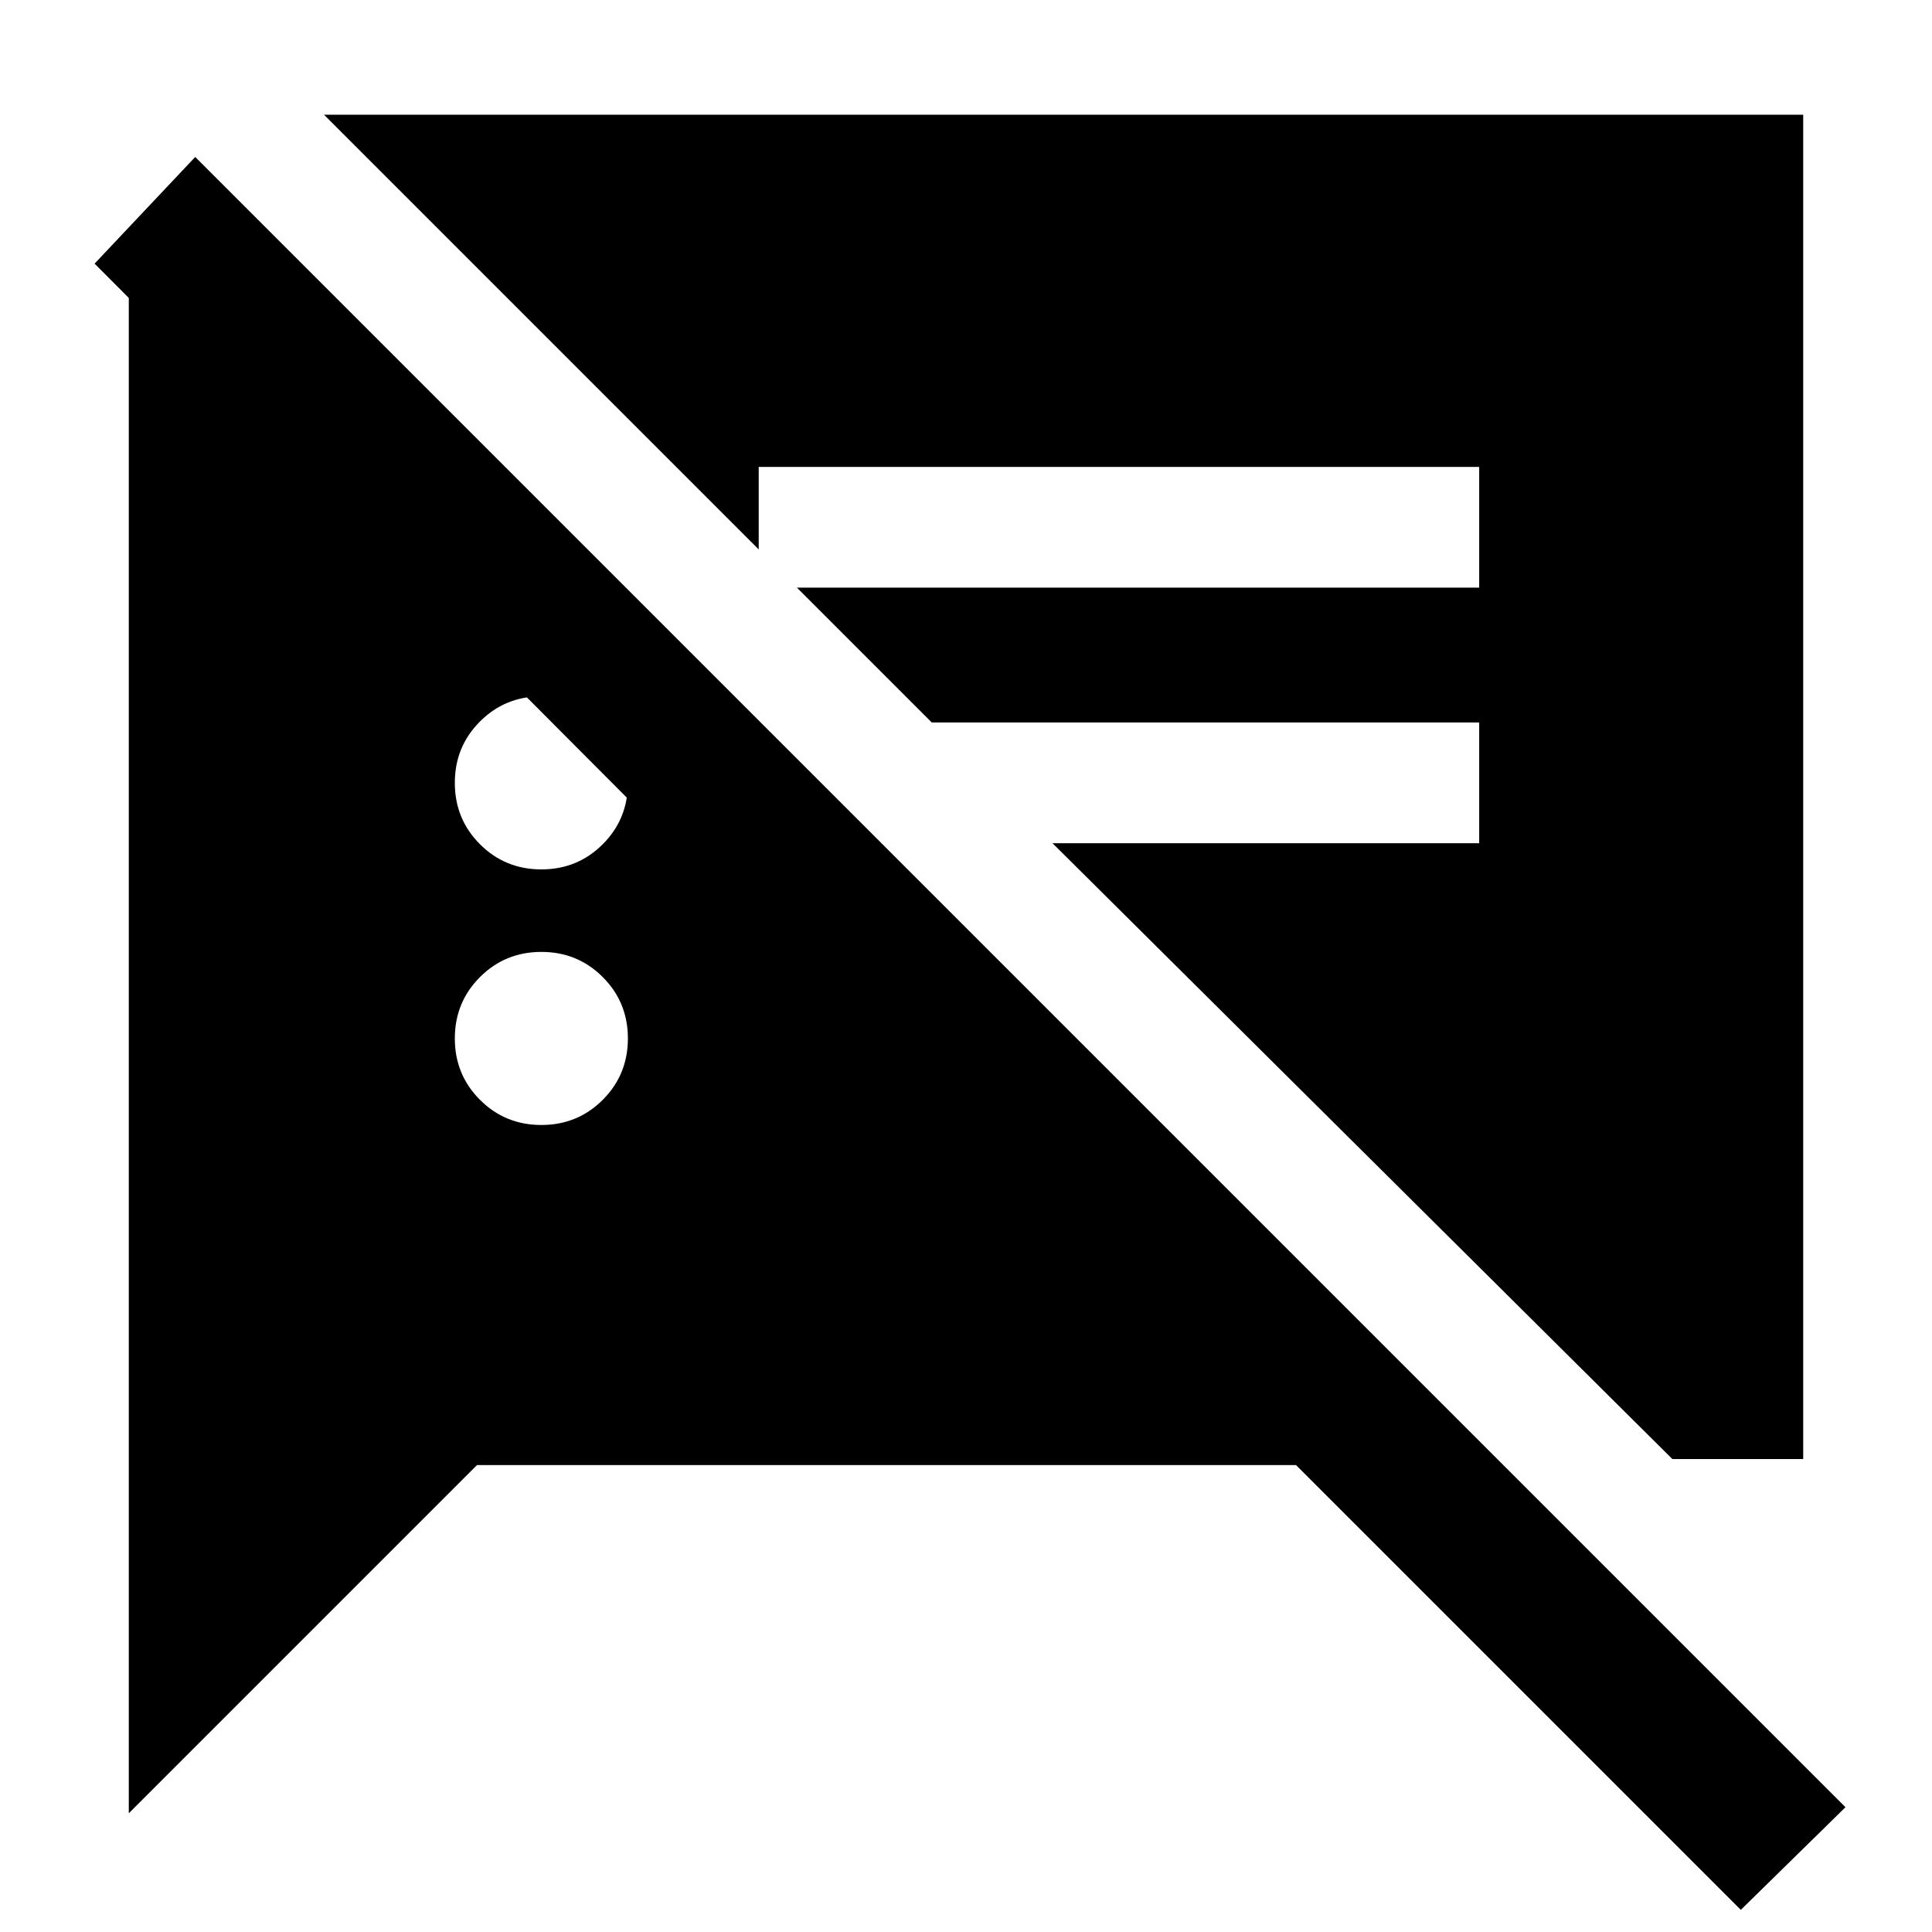 <svg xmlns="http://www.w3.org/2000/svg" height="48" width="48"><path d="m41.55 36.25-15.4-15.3h10.6v-3h-13.6L19.8 14.6h16.95v-3h-17.9v2.05L8.05 2.85H44.8v33.4Zm-28.1-8.3q.9 0 1.525-.625.625-.625.625-1.525 0-.9-.625-1.525-.625-.625-1.525-.625-.9 0-1.525.625-.625.625-.625 1.525 0 .9.625 1.525.625.625 1.525.625Zm0-6.35q.9 0 1.525-.625.625-.625.625-1.525 0-.9-.625-1.525-.625-.625-1.525-.625-.9 0-1.525.625-.625.625-.625 1.525 0 .9.625 1.525.625.625 1.525.625Zm29.8 25.85L32.2 36.4H11.85L3.2 45.05V6.8h4.55l14.8 14.8h-5.2l-15-15.05 2.5-2.65 41 41Z"/></svg>